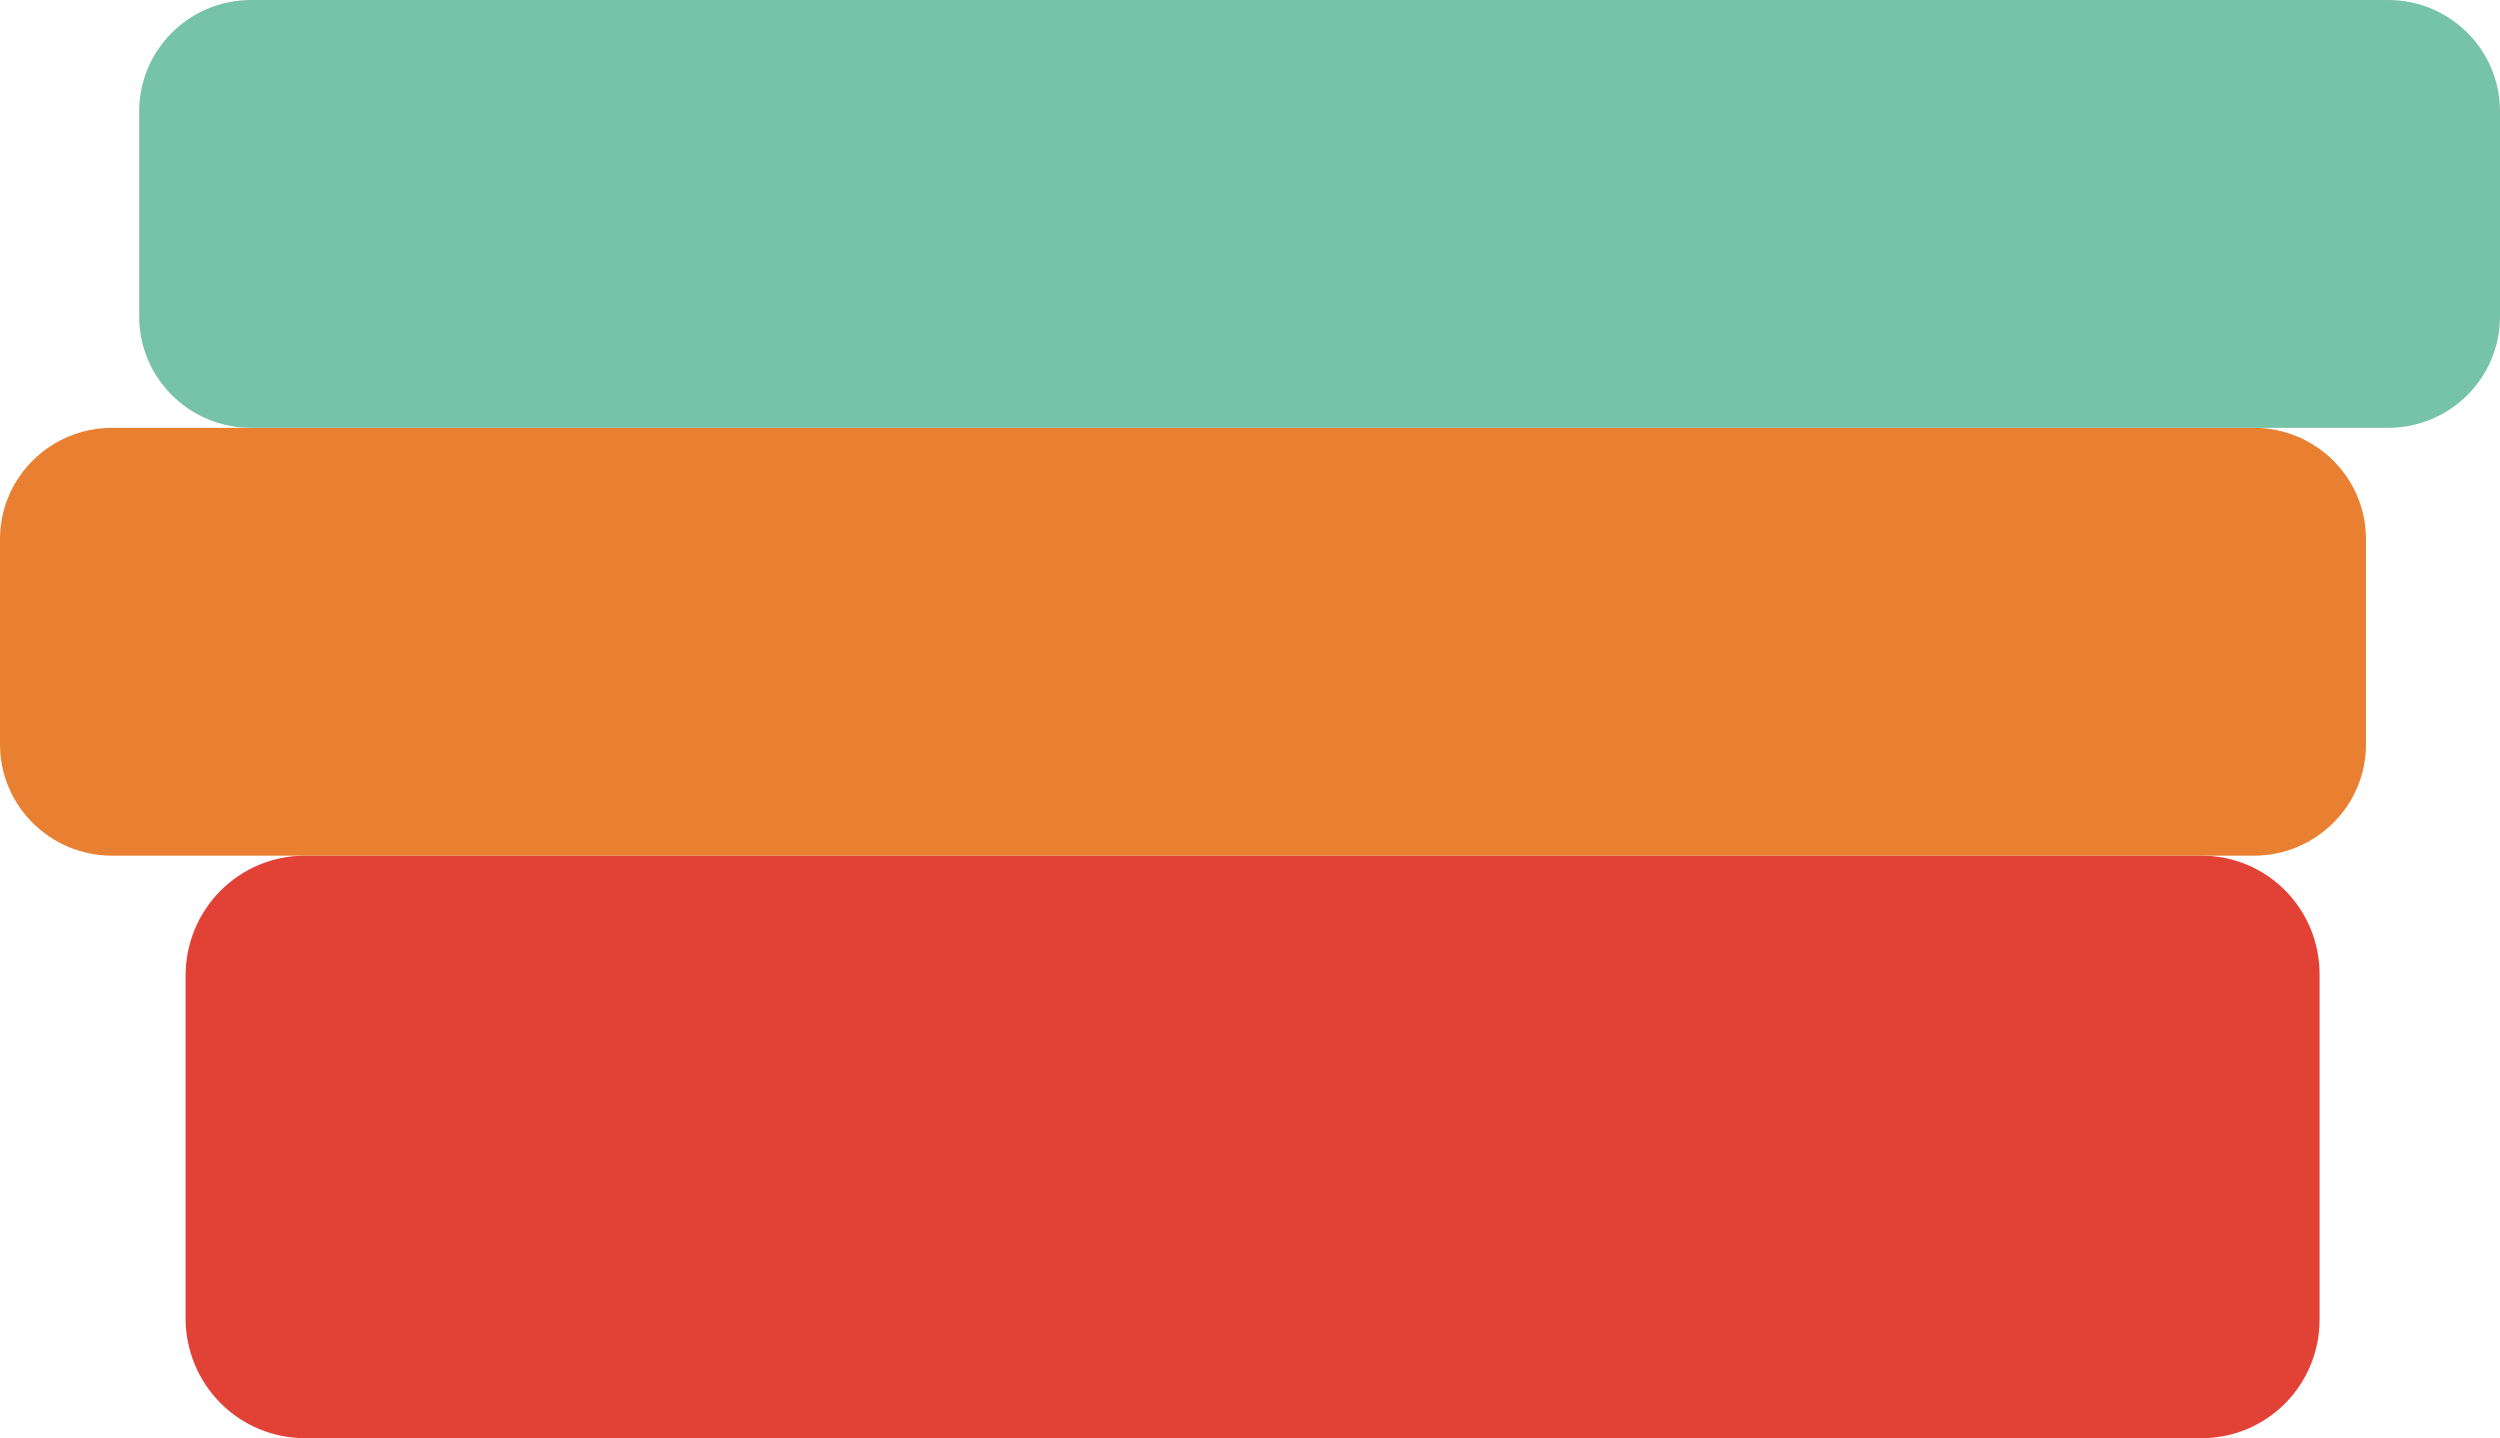 <svg width="485" height="279" viewBox="0 0 485 279" fill="none" xmlns="http://www.w3.org/2000/svg">
<path d="M36 255.779L36 189.259C36 183.09 38.435 177.174 42.768 172.812C47.102 168.45 52.979 166 59.108 166L427.159 166C433.217 166 439.026 168.422 443.31 172.734C447.594 177.045 450 182.893 450 188.991V256.009C450 262.107 447.594 267.955 443.31 272.266C439.026 276.578 433.217 279 427.159 279H59.108C52.986 279 47.114 276.555 42.782 272.201C38.449 267.847 36.01 261.941 36 255.779Z" fill="#E24236"/>
<path d="M0 104.601L0 144.399C0 156.329 9.74 166 21.756 166L437.244 166C449.26 166 459 156.329 459 144.399V104.601C459 92.671 449.26 83 437.244 83L21.756 83C9.74 83 0 92.671 0 104.601Z" fill="#E97F31"/>
<path d="M27 21.601L27 61.399C27 73.329 36.719 83 48.708 83L463.292 83C475.281 83 485 73.329 485 61.399V21.601C485 9.671 475.281 0 463.292 0L48.708 0C36.719 0 27 9.671 27 21.601Z" fill="#77C3A9"/>
</svg>
